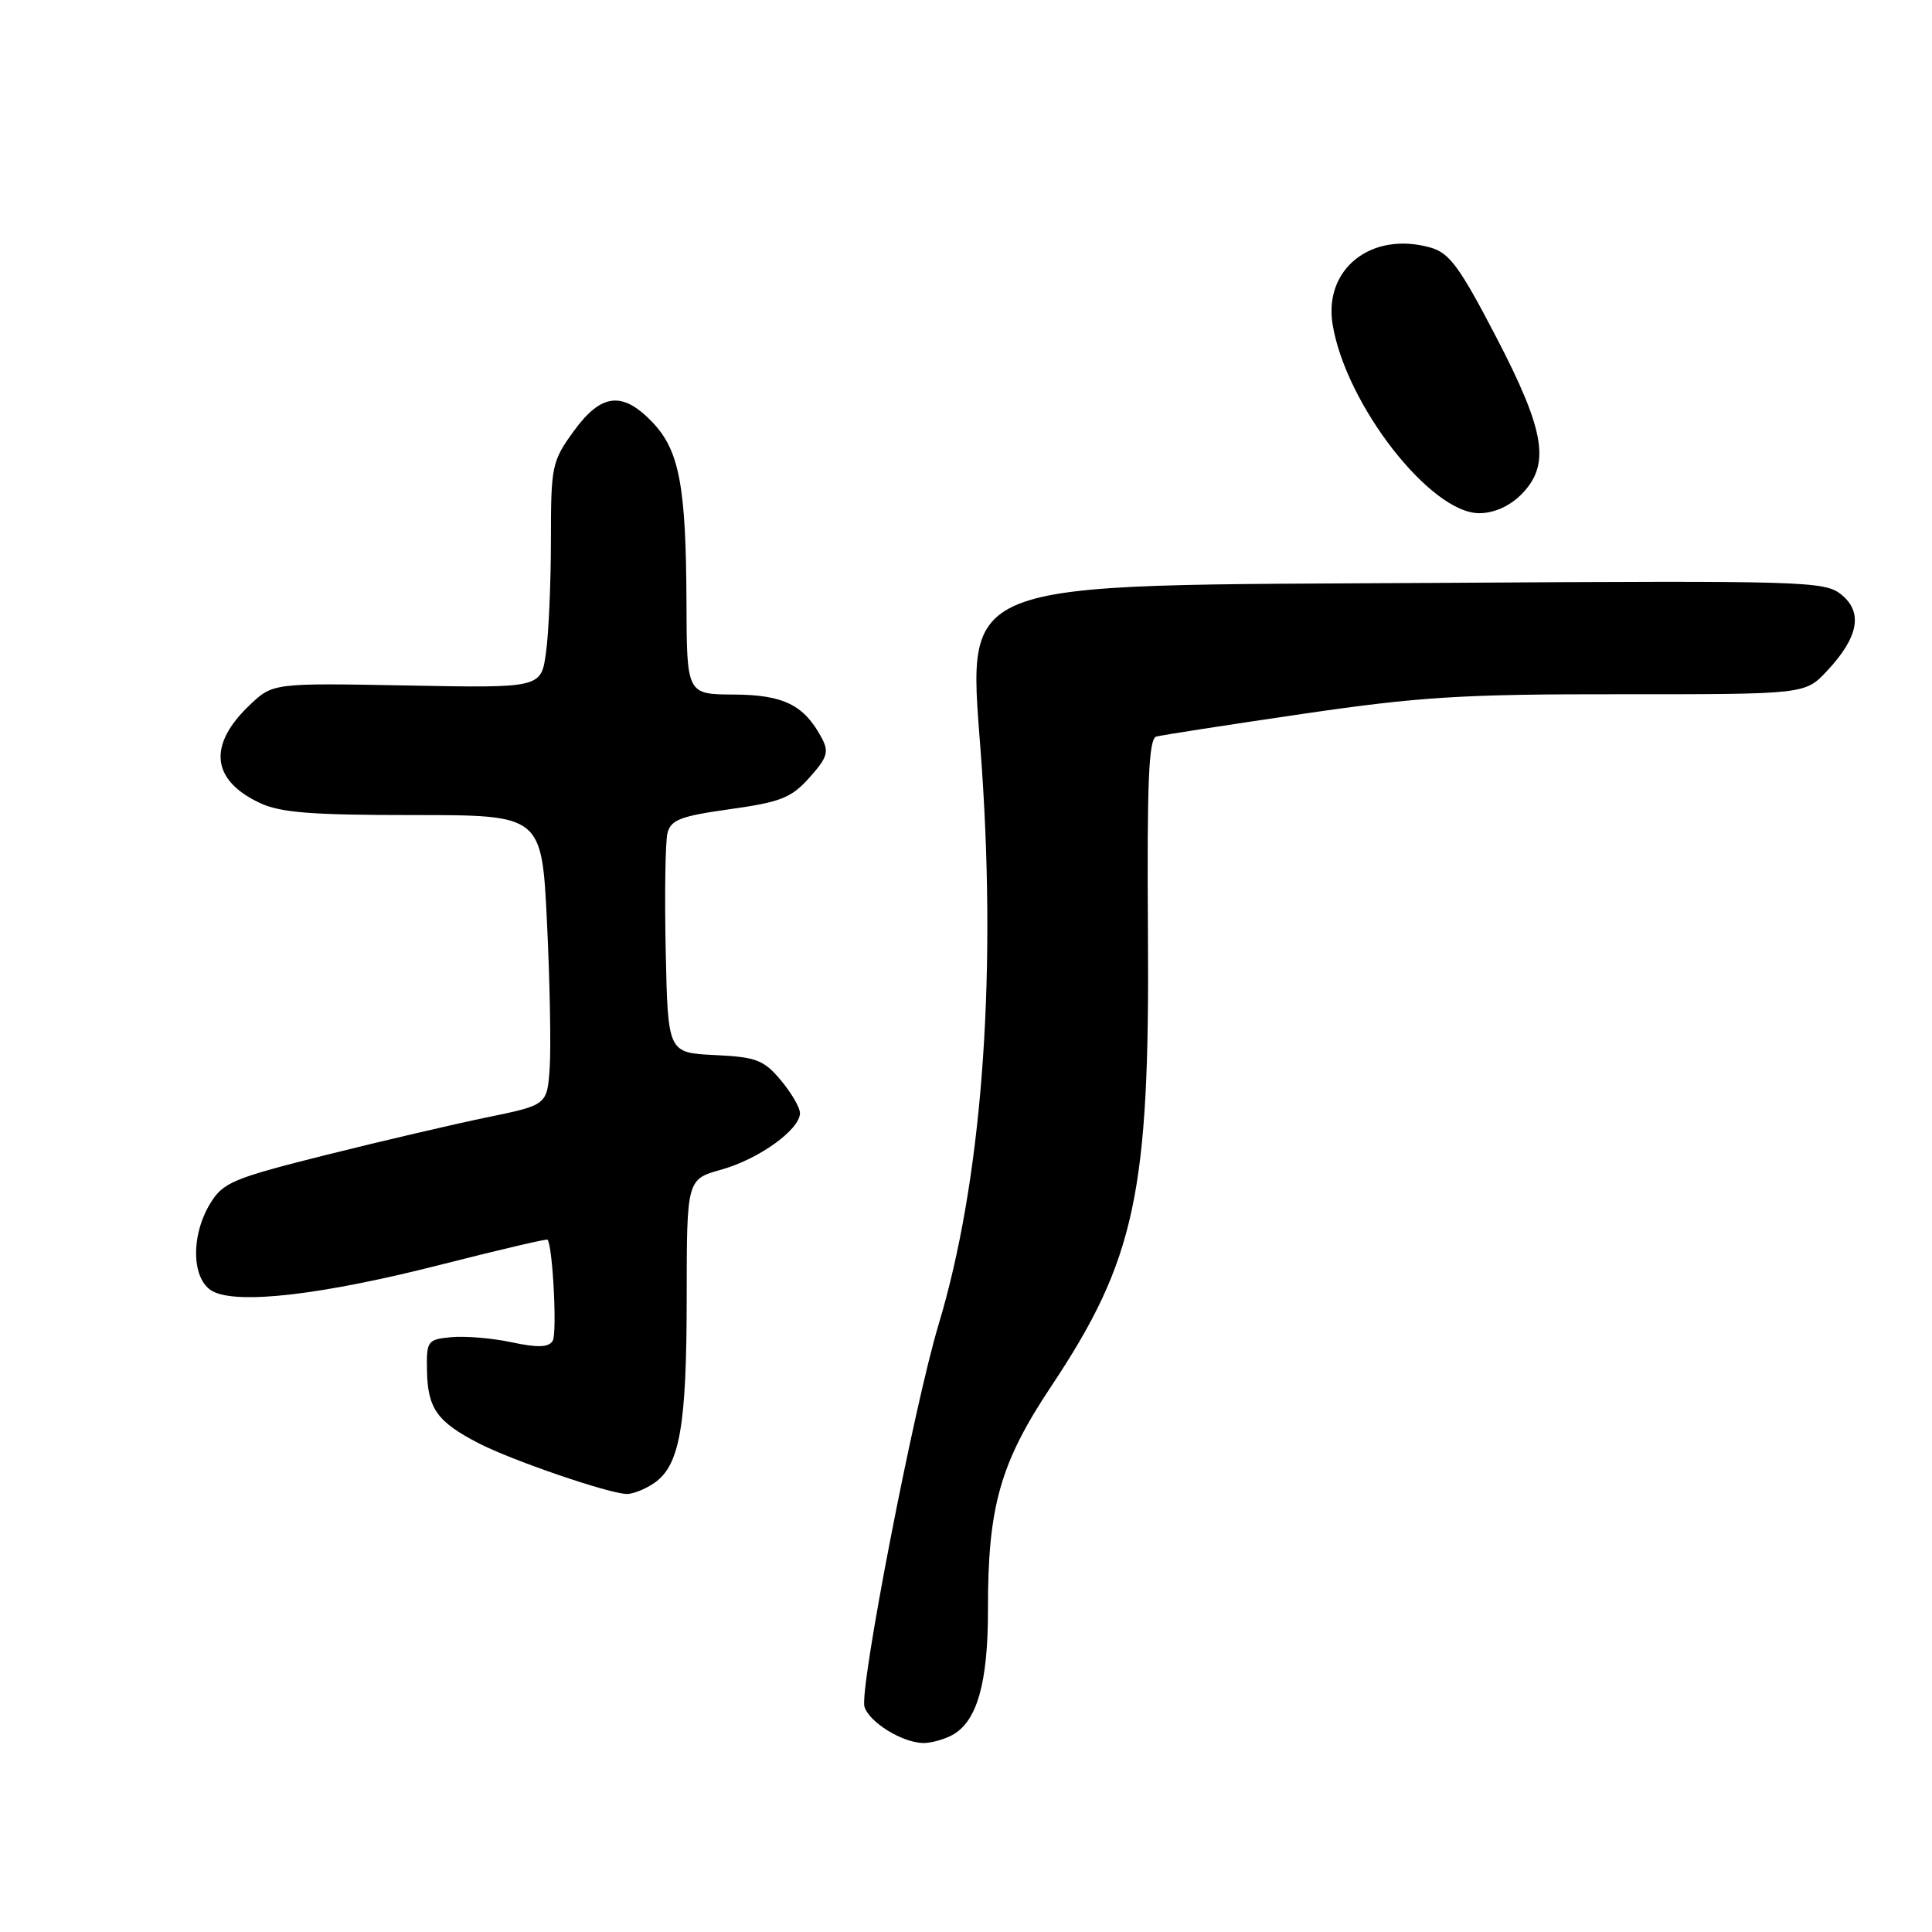 <?xml version="1.0" encoding="UTF-8" standalone="no"?>
<!DOCTYPE svg PUBLIC "-//W3C//DTD SVG 1.1//EN" "http://www.w3.org/Graphics/SVG/1.1/DTD/svg11.dtd" >
<svg xmlns="http://www.w3.org/2000/svg" xmlns:xlink="http://www.w3.org/1999/xlink" version="1.1" viewBox="0 0 256 256">
 <g >
 <path fill="currentColor"
d=" M 126.15 229.92 C 129.45 228.16 130.92 223.01 130.91 213.35 C 130.88 199.65 132.52 193.85 139.30 183.68 C 150.44 166.94 152.35 158.01 152.11 123.73 C 151.97 103.50 152.21 97.88 153.22 97.60 C 153.92 97.41 162.60 96.06 172.50 94.61 C 188.12 92.32 193.71 91.97 214.85 91.99 C 239.20 92.00 239.20 92.00 242.11 88.88 C 246.27 84.43 246.88 81.13 243.99 78.79 C 241.78 77.00 239.32 76.93 191.59 77.23 C 124.30 77.65 128.37 76.01 130.12 102.06 C 132.05 130.65 130.01 156.76 124.37 175.50 C 121.09 186.39 113.83 223.89 114.55 226.17 C 115.21 228.23 119.54 230.90 122.32 230.96 C 123.31 230.98 125.04 230.51 126.15 229.92 Z  M 86.74 196.47 C 90.08 194.13 90.99 188.90 90.99 171.88 C 91.00 156.26 91.00 156.26 95.62 154.97 C 100.57 153.58 106.00 149.67 106.00 147.49 C 106.00 146.75 104.85 144.79 103.45 143.12 C 101.19 140.44 100.20 140.06 94.70 139.80 C 88.50 139.50 88.50 139.50 88.21 126.00 C 88.05 118.58 88.16 111.56 88.44 110.41 C 88.88 108.63 90.15 108.14 96.73 107.22 C 103.46 106.28 104.86 105.72 107.26 103.03 C 109.64 100.37 109.87 99.62 108.87 97.76 C 106.54 93.41 103.83 92.07 97.25 92.03 C 91.00 92.00 91.00 92.00 90.96 79.75 C 90.90 64.36 90.01 59.66 86.43 55.93 C 82.47 51.79 79.65 52.12 76.01 57.15 C 73.13 61.12 73.00 61.75 73.00 71.51 C 73.00 77.13 72.71 83.85 72.35 86.44 C 71.71 91.17 71.71 91.17 53.93 90.83 C 36.15 90.50 36.15 90.50 33.04 93.47 C 27.53 98.73 28.01 103.35 34.37 106.37 C 37.12 107.68 41.16 108.00 54.80 108.00 C 71.79 108.00 71.79 108.00 72.48 122.25 C 72.86 130.09 73.02 138.73 72.84 141.46 C 72.50 146.42 72.50 146.42 64.50 148.06 C 60.10 148.97 50.47 151.22 43.11 153.06 C 30.85 156.14 29.56 156.68 27.86 159.46 C 25.23 163.78 25.39 169.60 28.18 171.10 C 31.51 172.88 42.70 171.58 58.43 167.57 C 66.09 165.62 72.44 164.13 72.55 164.26 C 73.25 165.16 73.84 176.73 73.23 177.68 C 72.67 178.55 71.24 178.59 67.80 177.86 C 65.23 177.31 61.63 177.01 59.81 177.18 C 56.62 177.49 56.50 177.66 56.58 181.70 C 56.68 186.64 57.95 188.42 63.43 191.24 C 67.87 193.53 80.58 197.88 83.03 197.96 C 83.87 197.98 85.54 197.31 86.74 196.47 Z  M 201.55 65.55 C 205.49 61.60 204.79 57.21 198.20 44.56 C 193.37 35.29 192.04 33.49 189.50 32.79 C 181.70 30.62 175.37 35.63 176.58 43.00 C 178.32 53.58 189.53 68.00 196.00 68.00 C 197.95 68.00 200.00 67.09 201.55 65.55 Z "/>
</g>
</svg>